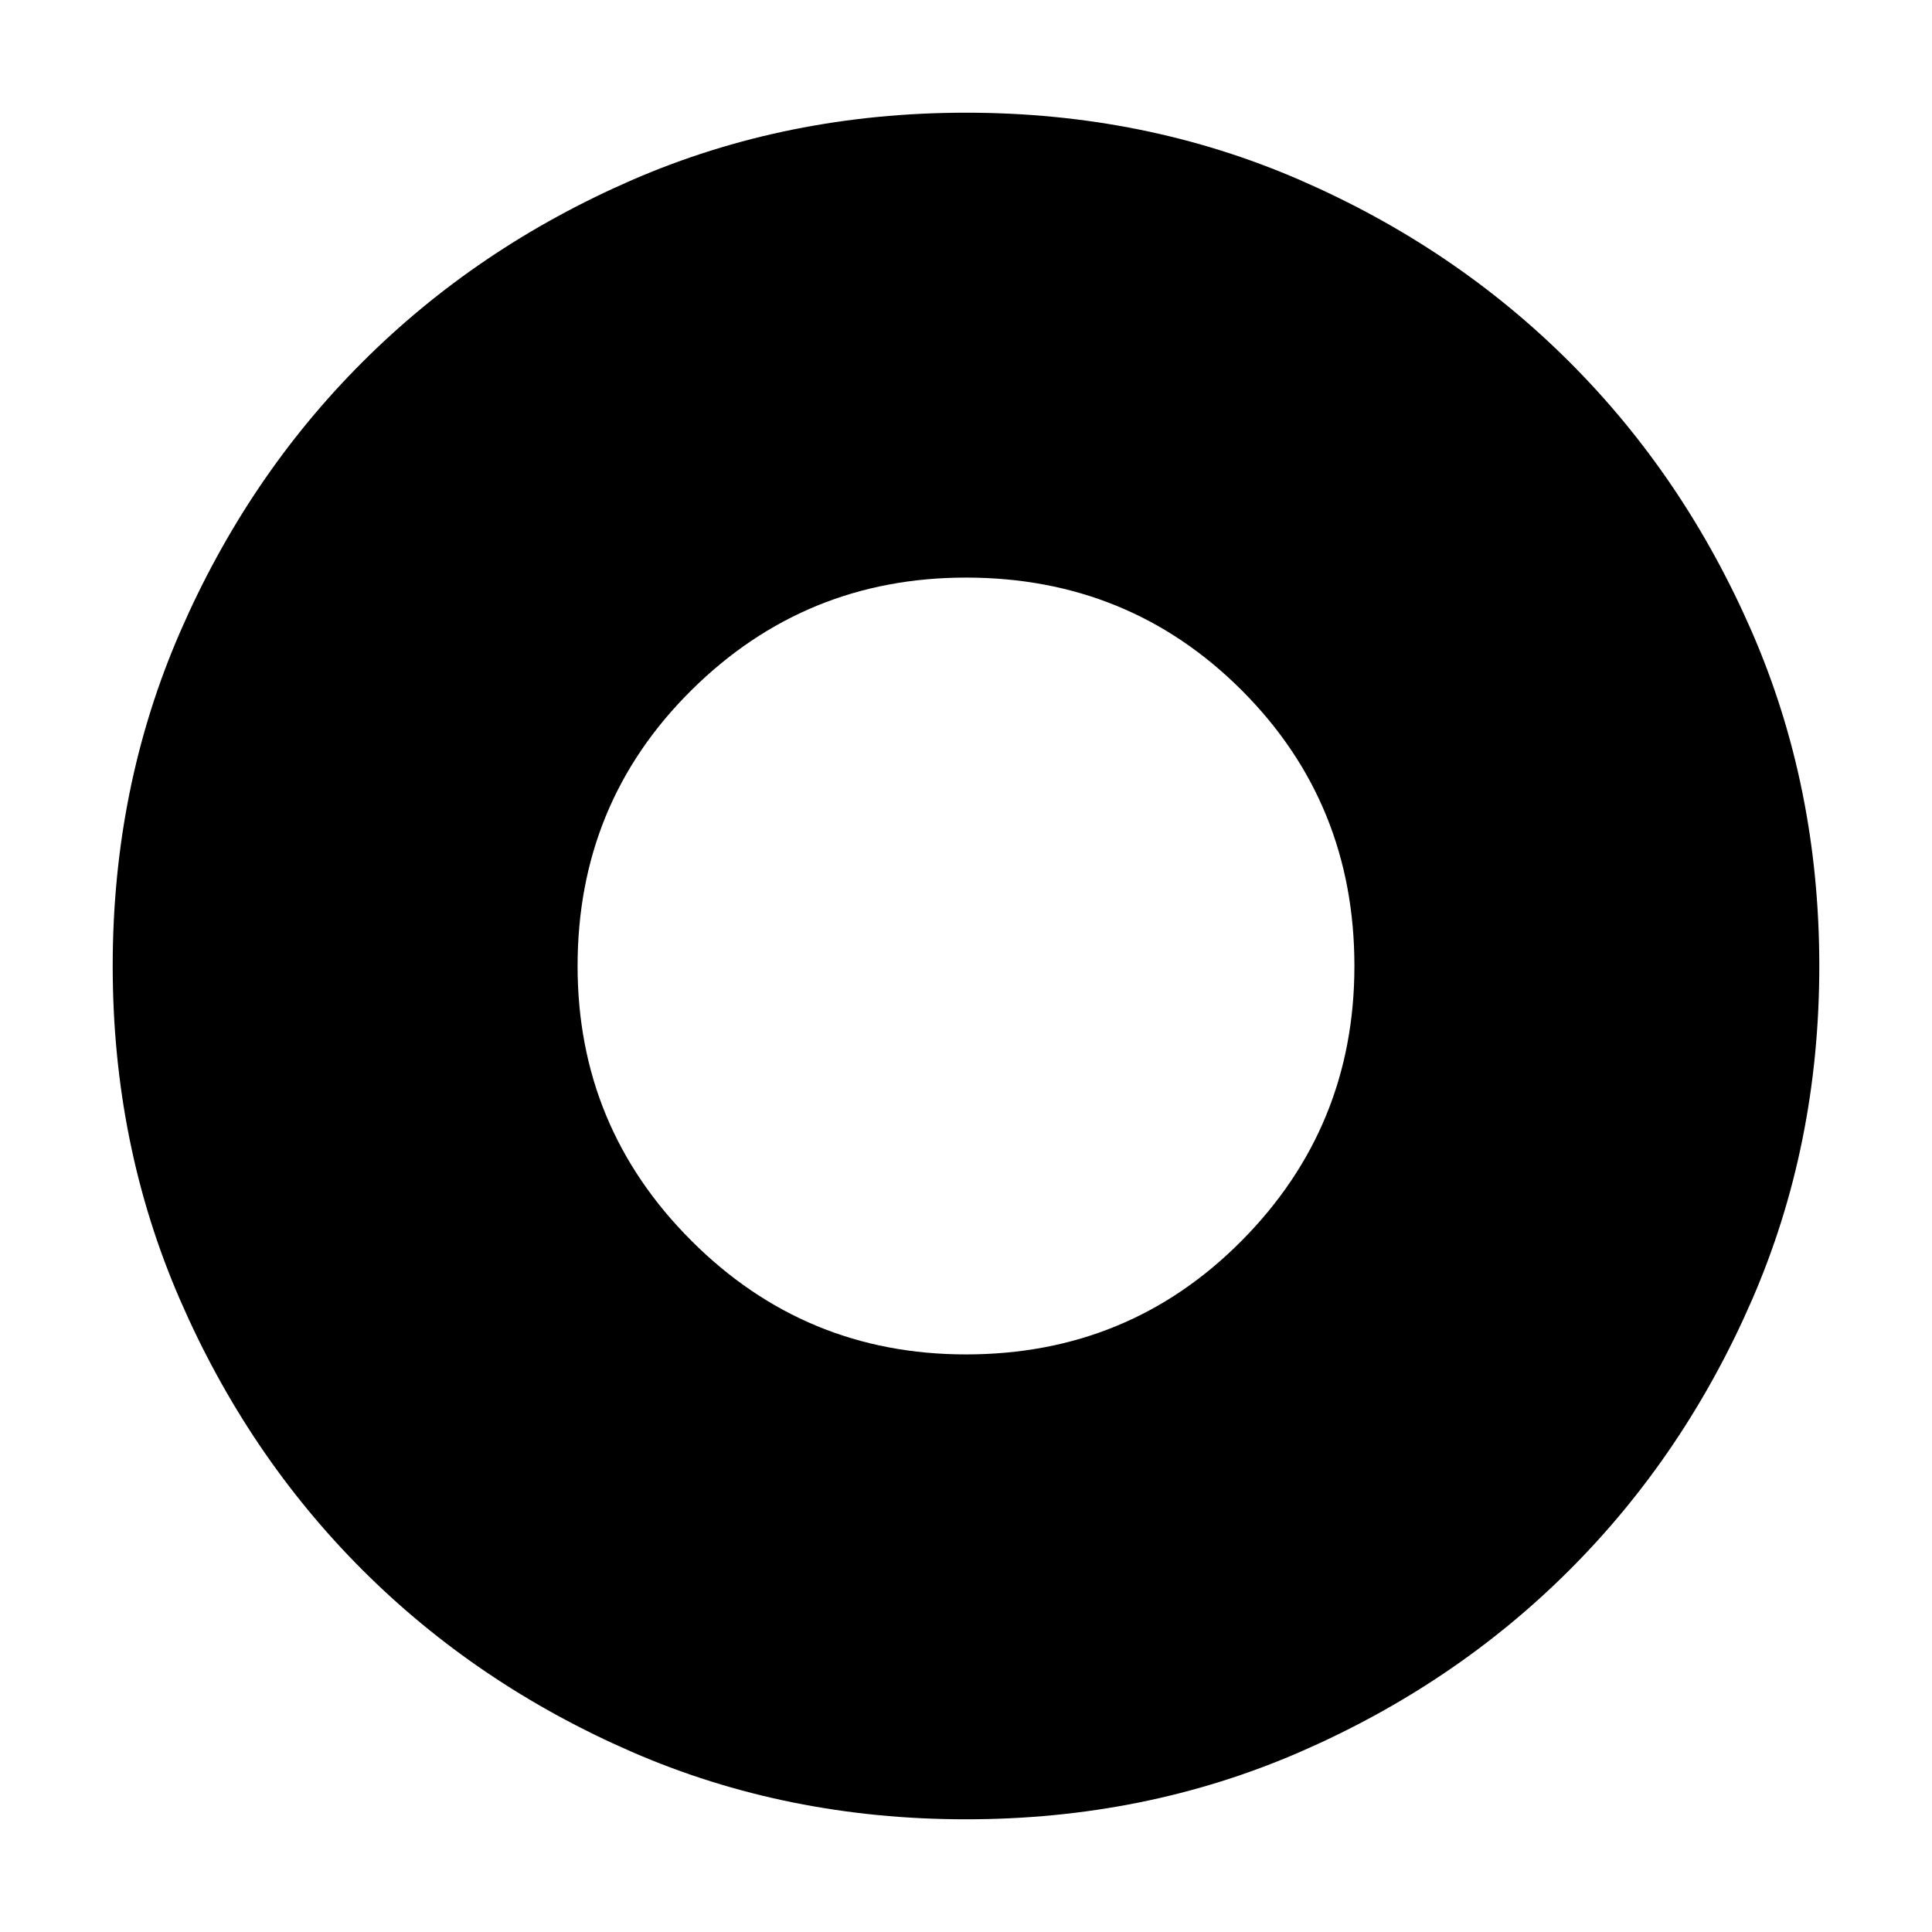 <svg xmlns="http://www.w3.org/2000/svg" height="24" width="24"><path d="M12 16.825q2.025 0 3.425-1.413 1.4-1.412 1.4-3.412 0-2.025-1.4-3.425T12 7.175q-2 0-3.412 1.4Q7.175 9.975 7.175 12q0 2 1.413 3.412Q10 16.825 12 16.825Zm0 5.775q-2.225 0-4.15-.837-1.925-.838-3.35-2.263-1.425-1.425-2.262-3.35Q1.4 14.225 1.4 12q0-2.225.838-4.15Q3.075 5.925 4.5 4.5t3.35-2.263Q9.775 1.4 12 1.4q2.225 0 4.15.837 1.925.838 3.35 2.263 1.425 1.425 2.263 3.35.837 1.925.837 4.15 0 2.225-.837 4.15-.838 1.925-2.263 3.35-1.425 1.425-3.35 2.263-1.925.837-4.15.837Z"/></svg>
